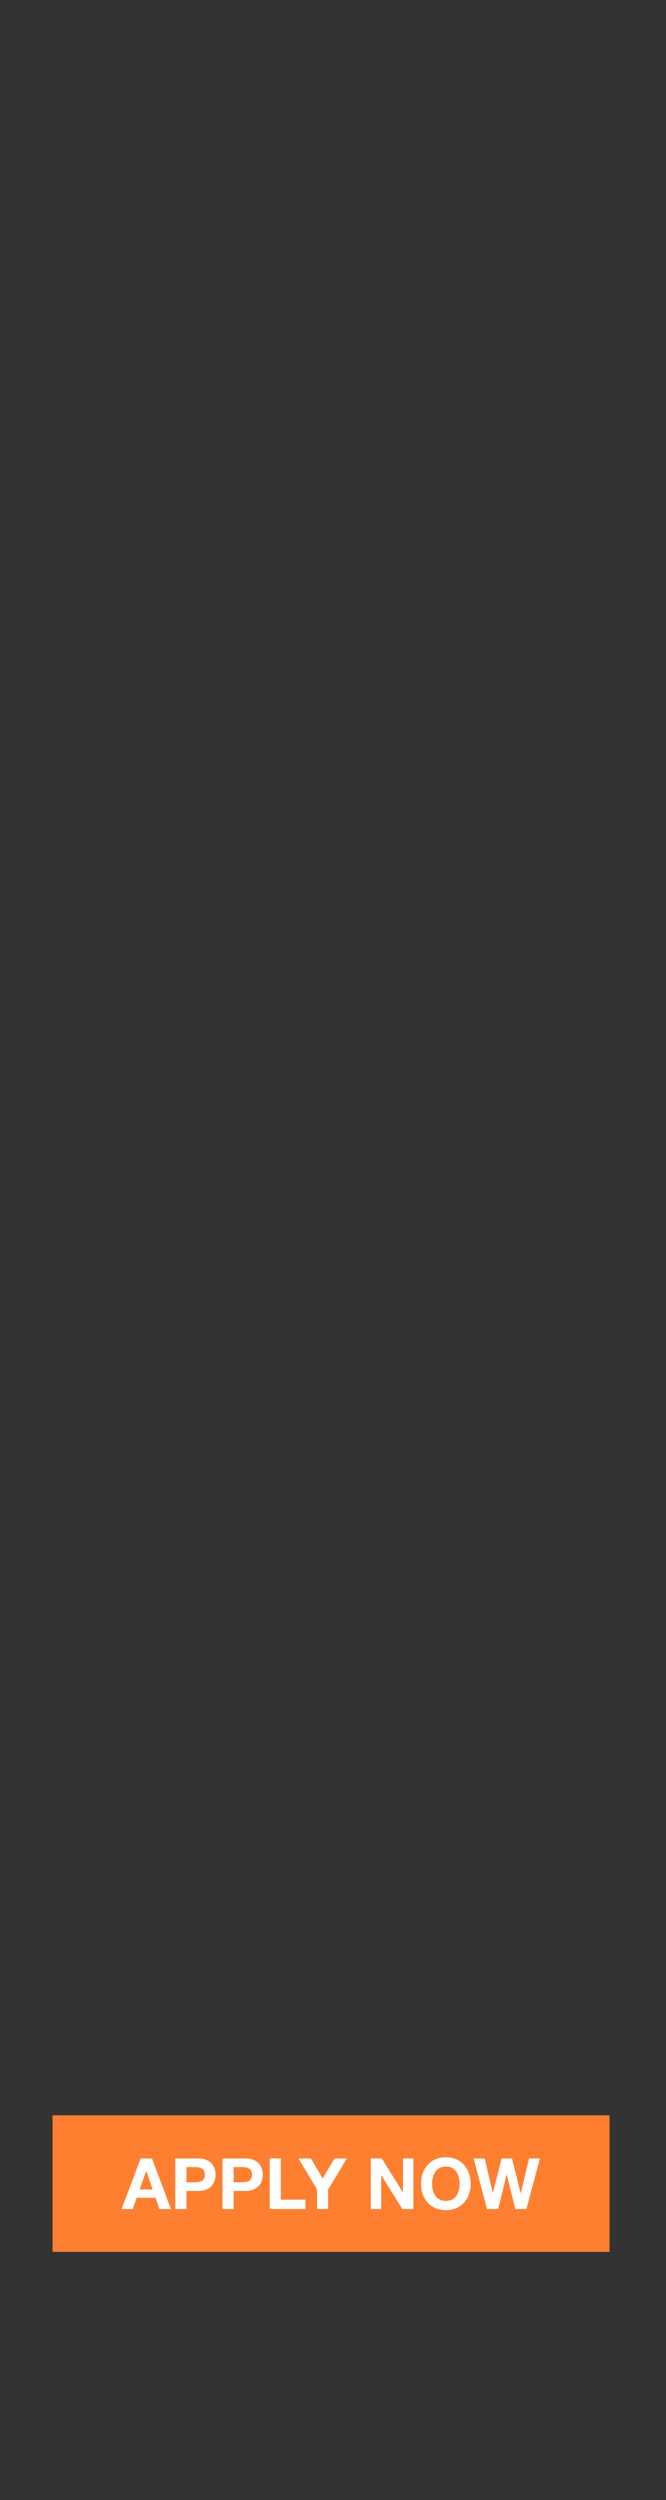 <svg id="Layer_1" xmlns="http://www.w3.org/2000/svg" viewBox="0 0 160 600"><rect x="0" y="0" width="160" height="600" fill="#333333" stroke="none"/><style>.st0{fill:#ff7f30}.st1{fill:#fff}</style><path class="st0" d="M12.62 507.68h133.82v32.77H12.62z"/><path class="st1" d="M36.52 518.03l4.54 12.14h-2.77l-.92-2.7h-4.54l-.95 2.7H29.2l4.59-12.14h2.73zm.16 7.45l-1.53-4.45h-.03l-1.58 4.45h3.14zM47.59 518.03c.76 0 1.41.11 1.94.33s.97.51 1.3.88c.33.36.58.78.73 1.24.15.46.23.95.23 1.45 0 .49-.08.97-.23 1.44-.15.47-.4.89-.73 1.25-.33.36-.77.65-1.3.88s-1.18.33-1.94.33h-2.81v4.35h-2.67v-12.14h5.48zm-.73 5.71c.31 0 .6-.02.88-.07.28-.04.53-.13.75-.26.22-.13.39-.31.52-.55.13-.24.2-.55.2-.94 0-.38-.07-.7-.2-.93-.13-.24-.3-.42-.52-.55s-.46-.22-.75-.26c-.28-.04-.58-.07-.88-.07h-2.07v3.64h2.07zM58.93 518.03c.76 0 1.41.11 1.94.33s.97.51 1.3.88c.33.36.58.78.73 1.24.15.46.23.95.23 1.45 0 .49-.08.97-.23 1.44-.15.47-.4.89-.73 1.25-.33.36-.77.65-1.3.88s-1.18.33-1.94.33h-2.81v4.35h-2.67v-12.14h5.48zm-.73 5.71c.31 0 .6-.02.88-.07.28-.04.53-.13.75-.26.22-.13.39-.31.52-.55.13-.24.2-.55.2-.94 0-.38-.07-.7-.2-.93-.13-.24-.3-.42-.52-.55s-.46-.22-.75-.26c-.28-.04-.58-.07-.88-.07h-2.07v3.64h2.07zM67.46 518.03v9.89h5.92v2.24H64.8v-12.14h2.66zM71.7 518.03h2.99l2.84 4.79 2.82-4.79h2.98l-4.5 7.48v4.66h-2.67v-4.73l-4.46-7.41zM91.72 518.03l5.07 8.14h.03v-8.14h2.5v12.14h-2.67l-5.05-8.13h-.03v8.13h-2.5v-12.14h2.65zM101.55 521.62c.27-.78.66-1.45 1.17-2.03.51-.58 1.14-1.03 1.88-1.36.74-.33 1.58-.49 2.51-.49.94 0 1.78.16 2.52.49.74.33 1.36.78 1.87 1.36s.9 1.26 1.17 2.03c.27.78.41 1.62.41 2.53 0 .88-.14 1.71-.41 2.47-.27.77-.66 1.43-1.17 2s-1.13 1.01-1.87 1.33c-.74.32-1.58.49-2.52.49-.93 0-1.77-.16-2.51-.49-.74-.32-1.37-.77-1.88-1.33-.51-.57-.9-1.23-1.17-2-.27-.76-.41-1.59-.41-2.47 0-.91.14-1.75.41-2.53zm2.44 4.02c.12.48.31.92.57 1.3.26.39.6.69 1.02.93s.93.35 1.53.35 1.11-.12 1.53-.35c.42-.23.76-.54 1.02-.93.26-.38.45-.82.57-1.3s.18-.98.18-1.49c0-.53-.06-1.05-.18-1.55s-.31-.94-.57-1.33-.6-.7-1.02-.94c-.42-.23-.93-.35-1.53-.35s-1.11.12-1.53.35c-.42.23-.76.54-1.02.94-.26.39-.45.84-.57 1.33-.12.5-.18 1.01-.18 1.55 0 .51.06 1.01.18 1.49zM123.8 530.17l-2.06-8.26h-.03l-2.02 8.26h-2.7l-3.21-12.14h2.67l1.92 8.26h.03l2.11-8.26h2.5l2.07 8.36h.03l1.99-8.36h2.62l-3.26 12.14h-2.66z"/></svg>